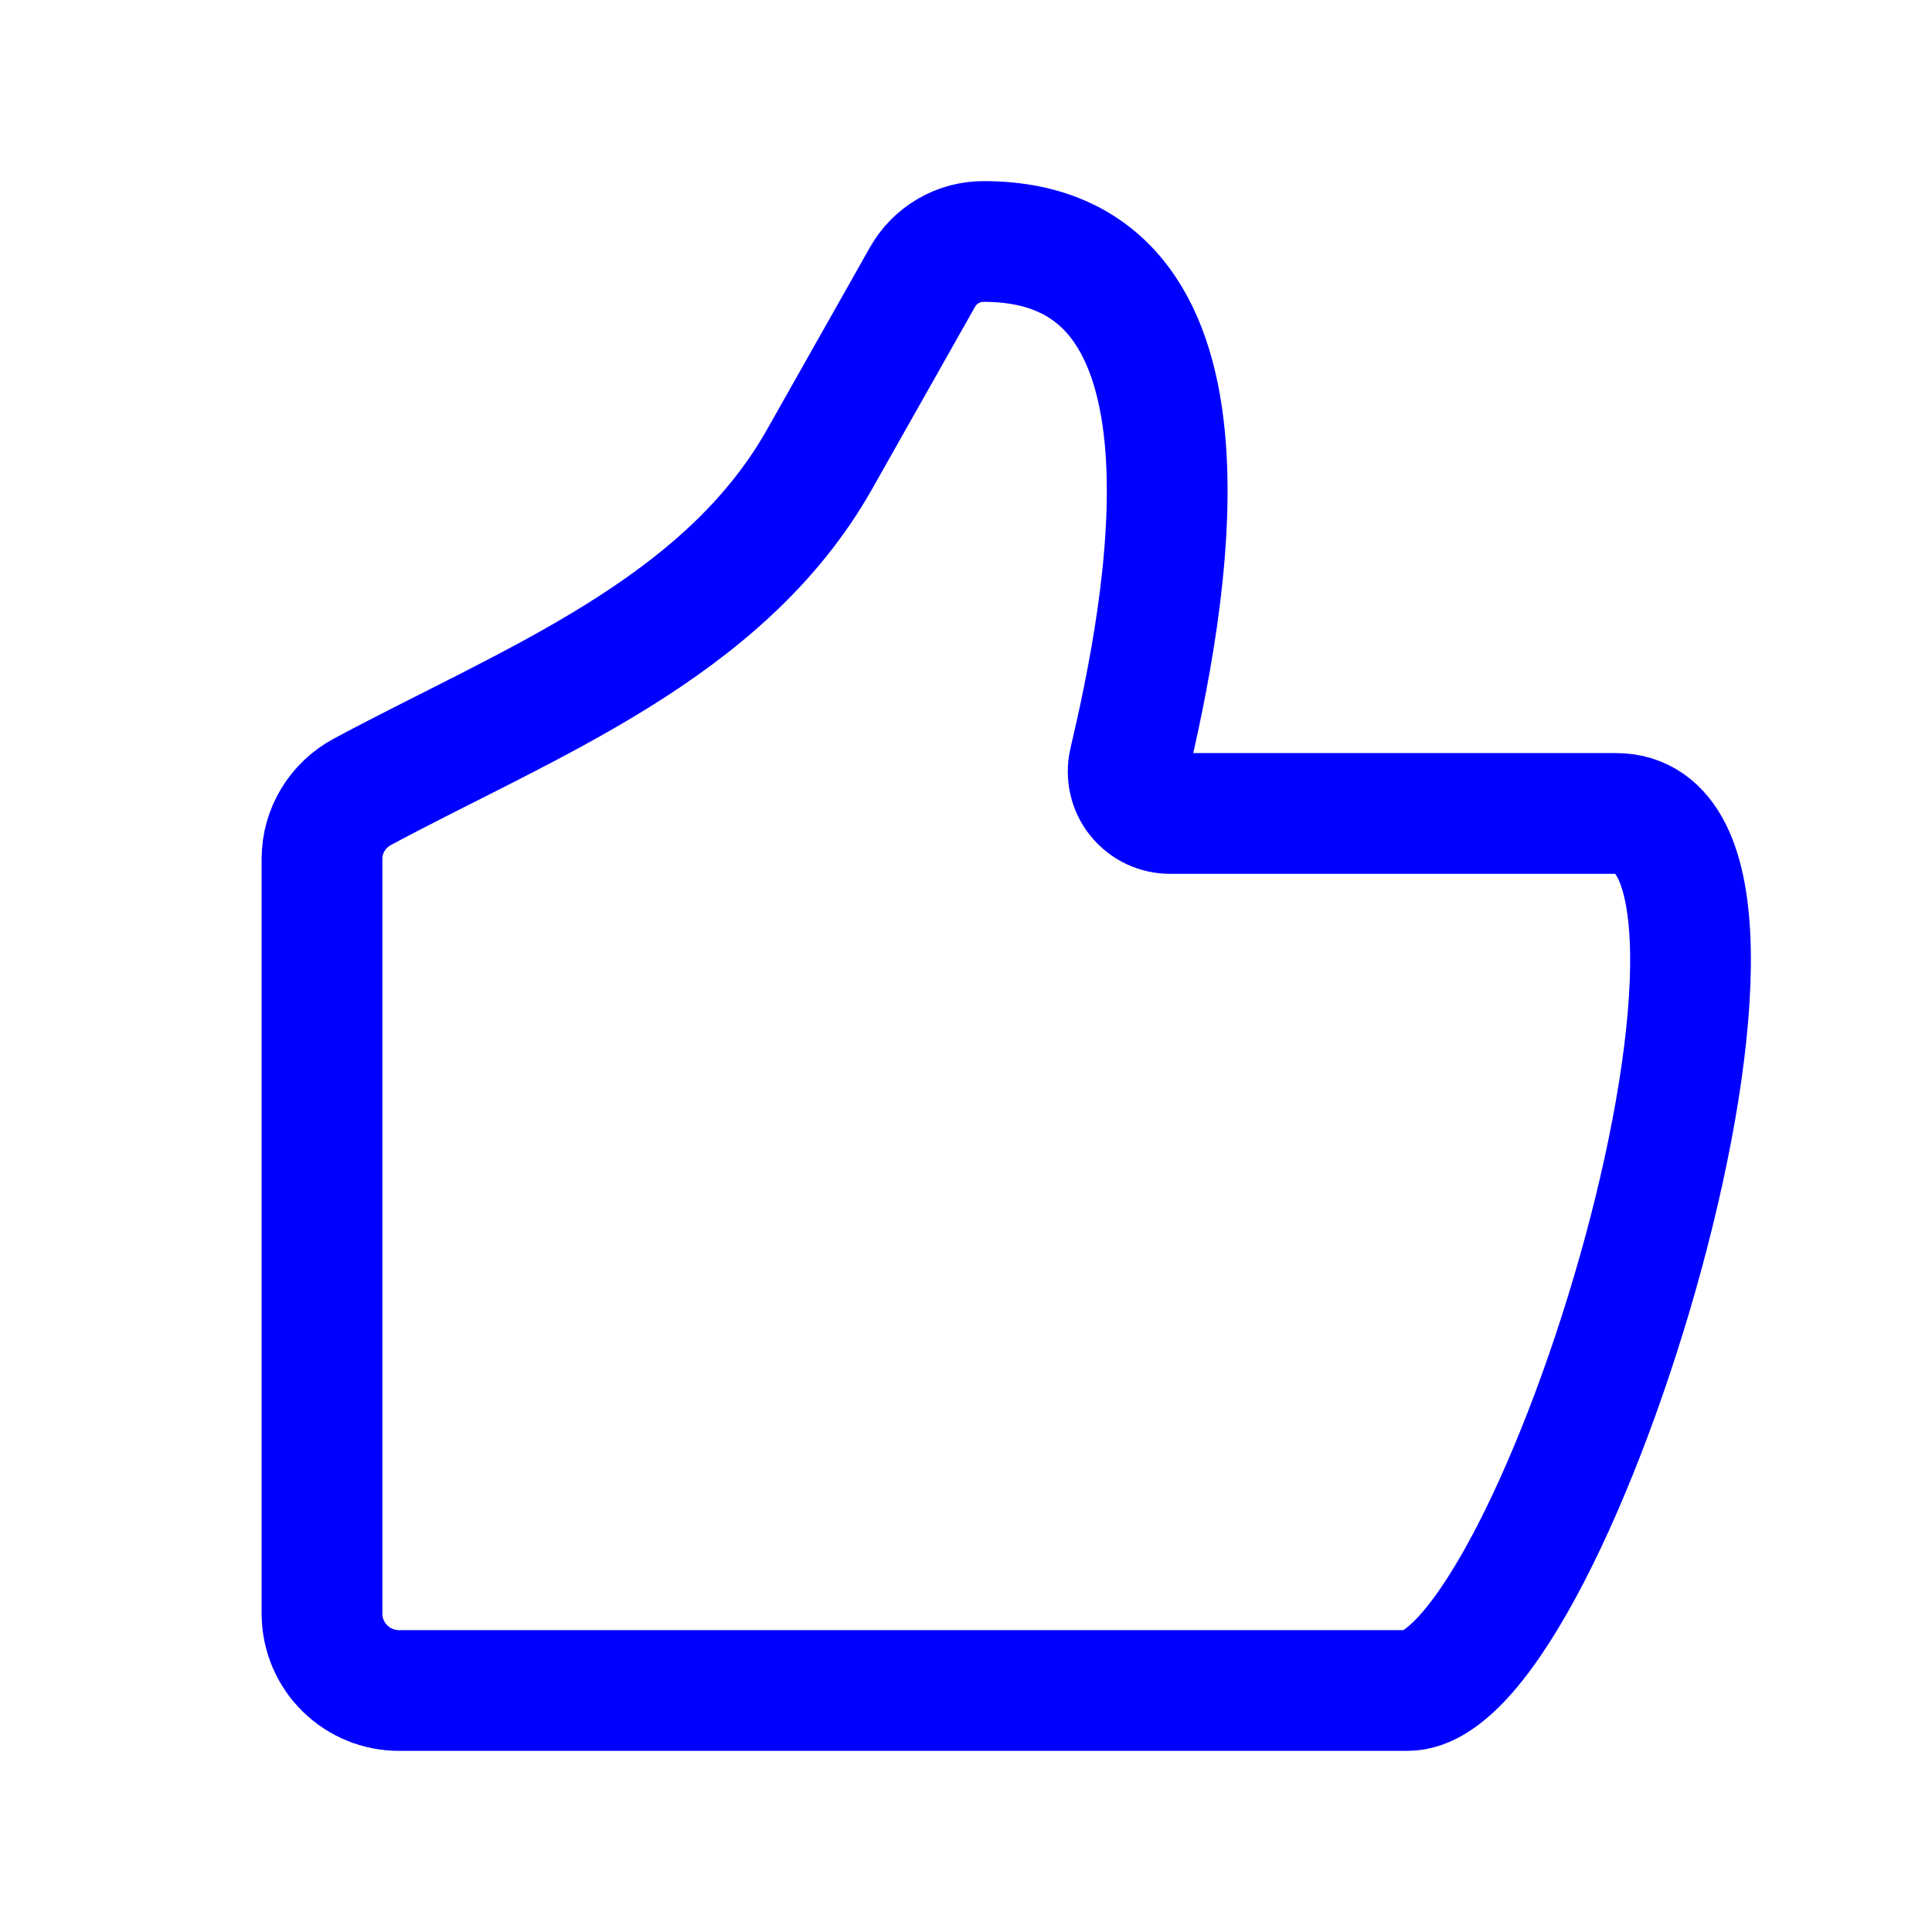 <svg width="24" height="24" viewBox="0 0 24 24" fill="none" xmlns="http://www.w3.org/2000/svg">
<path d="M14.54 10.105H20.073C22.619 10.105 19.309 21 17.485 21H4.964C4.711 21.002 4.467 20.904 4.286 20.726C4.105 20.549 4.002 20.306 4 20.053V10.668C4 10.321 4.193 10.002 4.502 9.836C6.564 8.73 8.983 7.824 10.18 5.707L11.46 3.441C11.536 3.306 11.647 3.195 11.781 3.117C11.915 3.039 12.067 2.999 12.222 3C15.402 3 14.459 7.63 14.027 9.47C14.01 9.547 14.01 9.626 14.028 9.703C14.045 9.779 14.08 9.851 14.13 9.912C14.179 9.973 14.242 10.022 14.313 10.056C14.384 10.089 14.461 10.106 14.54 10.105Z" stroke="#0000FF" stroke-width="1.5" stroke-linecap="round" stroke-linejoin="round"/>
</svg>
